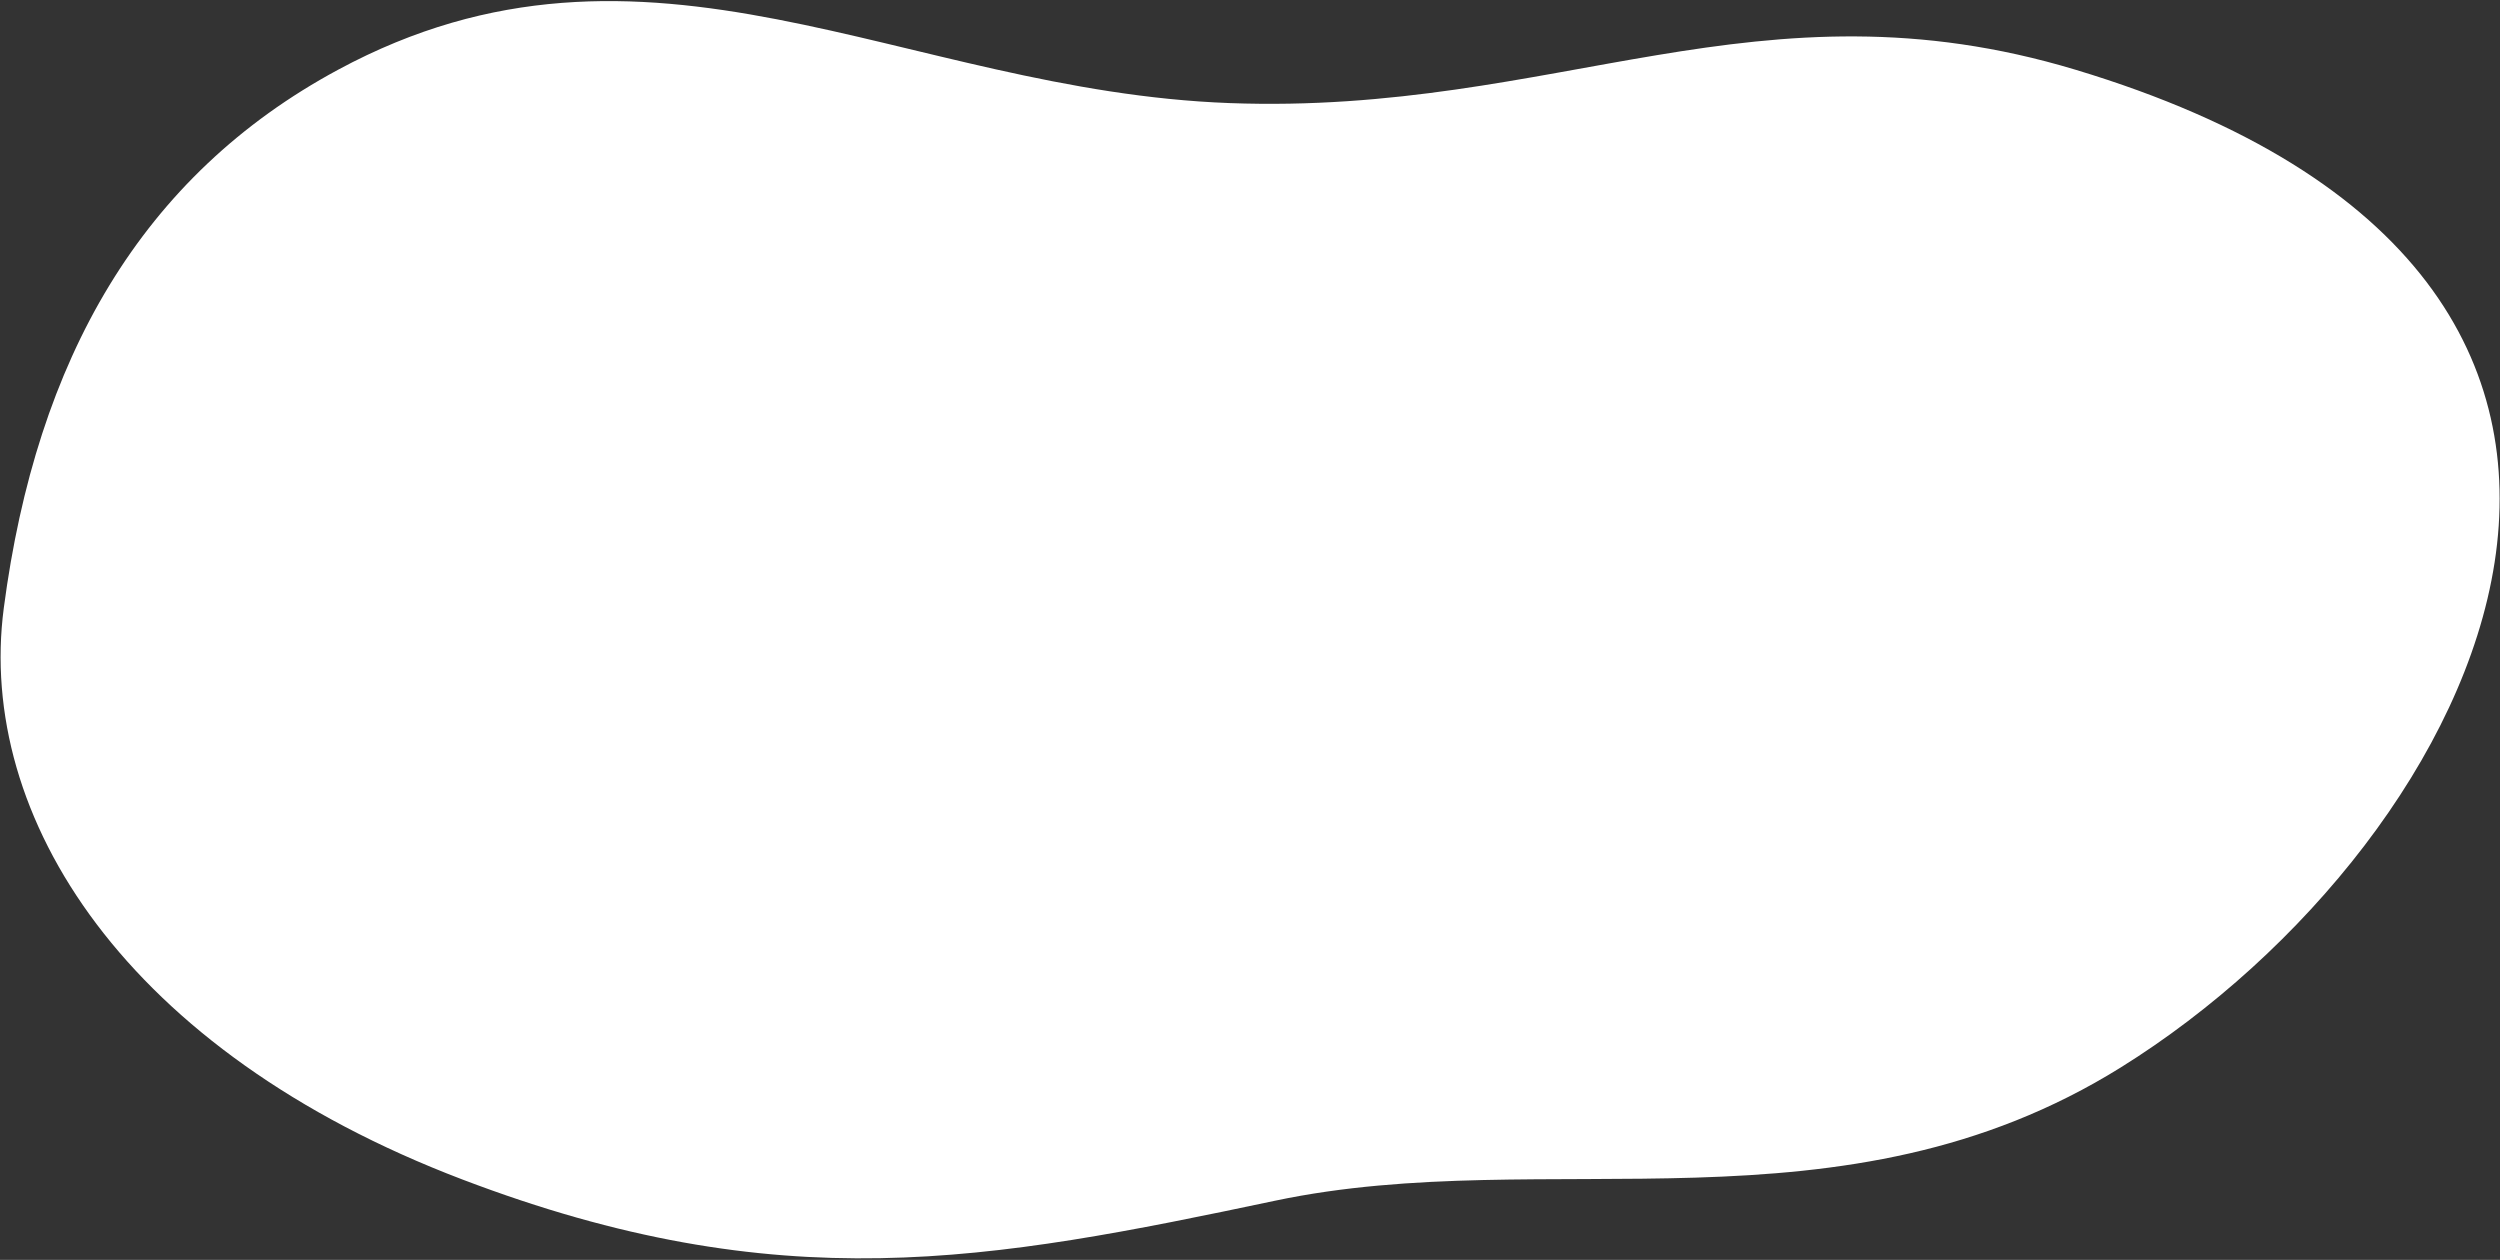 <svg width="1649" height="831" viewBox="0 0 1649 831" version="1.1" xmlns="http://www.w3.org/2000/svg" xmlns:xlink="http://www.w3.org/1999/xlink">
<rect x="0" y="0" width="1649" height="831" fill="#333333" stroke="none"/>
<title>slide-1</title>
<desc>Created using Figma</desc>
<g id="Canvas" transform="translate(-10749 -3280)">
<g id="slide-1">
<use xlink:href="#path0_fill" transform="translate(10749.4 3280.72)" fill="#FFFFFF"/>
</g>
</g>
<defs>
<path id="path0_fill" d="M 2.108 400.277C -16.022 538.278 82.629 692.775 304.61 777.278C 514.195 857.061 651.372 831.228 840.609 791.278C 1020.61 753.278 1214.48 817.994 1398.61 703.278C 1637.65 554.348 1826.76 183.276 1368.61 45.277C 1159.79 -17.619 1026.61 75.276 810.609 67.276C 594.609 59.276 426.607 -64.723 222.609 45.277C 92.837 115.253 23.679 236.077 2.108 400.277Z"/>
</defs>
</svg>
